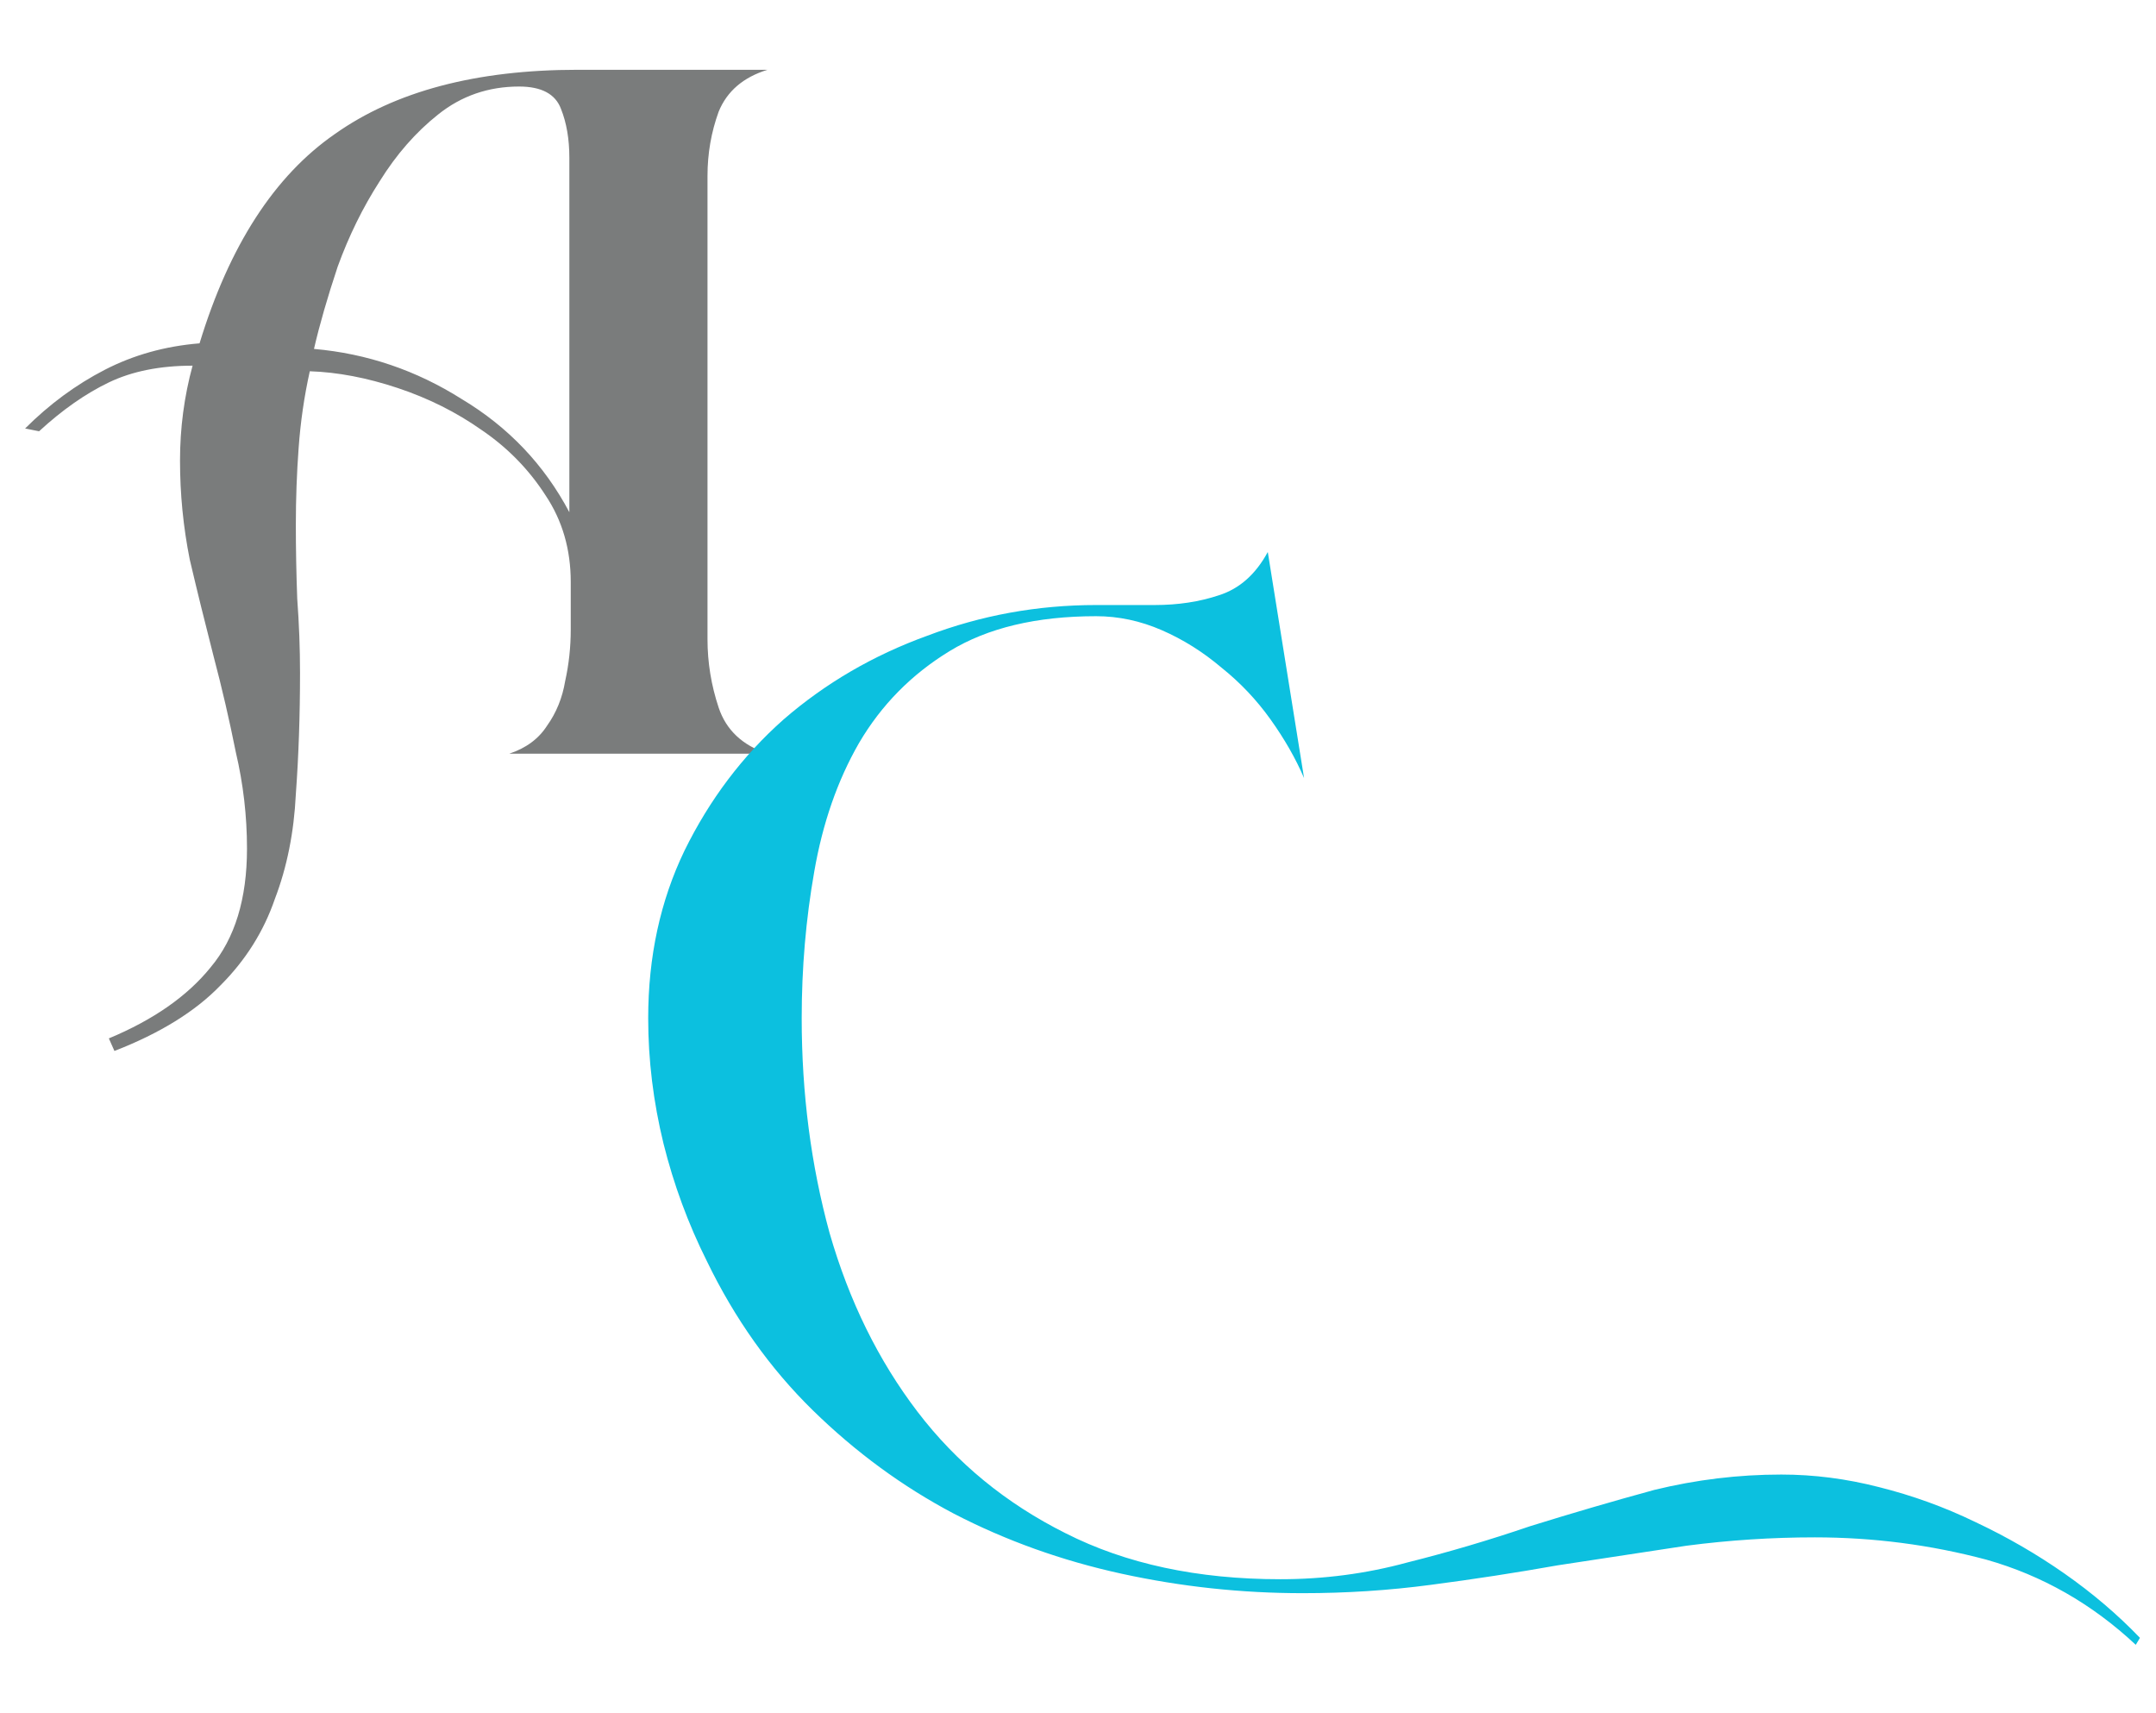 <svg width="618" height="491" viewBox="0 0 618 491" fill="none" xmlns="http://www.w3.org/2000/svg">
<g clip-path="url(#clip0_2_12)">
<g filter="url(#filter0_d_2_12)">
<path d="M86 188.8C86 201.067 85.6 212.667 84.8 223.6C84.267 234.533 82.267 244.533 78.8 253.6C75.6 262.933 70.4 271.2 63.2 278.4C56 285.867 45.867 292.133 32.8 297.2L31.2 293.6C44 288.267 53.733 281.467 60.4 273.2C67.333 264.933 70.8 253.6 70.8 239.2C70.8 229.867 69.733 220.667 67.6 211.6C65.733 202.267 63.6 193.067 61.2 184C58.8 174.667 56.533 165.467 54.4 156.4C52.533 147.067 51.6 137.6 51.6 128C51.6 118.667 52.8 109.6 55.2 100.8C45.867 100.8 37.867 102.4 31.2 105.6C24.533 108.8 17.867 113.467 11.2 119.6L7.2 118.8C14.133 111.867 21.733 106.267 30 102C38.267 97.733 47.333 95.2 57.2 94.4C65.733 66.4 78.667 46.4 96 34.4C113.333 22.133 136.533 16 165.6 16H220C213.067 18.133 208.4 22.133 206 28C203.867 33.867 202.8 40 202.8 46.4V179.2C202.8 185.867 203.867 192.4 206 198.8C208.133 205.2 212.8 209.6 220 212H146C150.8 210.4 154.4 207.733 156.8 204C159.467 200.267 161.2 196 162 191.2C163.067 186.4 163.6 181.467 163.6 176.4C163.6 171.333 163.6 166.8 163.6 162.8C163.6 153.467 161.2 145.2 156.4 138C151.6 130.533 145.467 124.267 138 119.2C130.8 114.133 122.8 110.133 114 107.2C105.2 104.267 96.8 102.667 88.8 102.4C87.2 109.6 86.133 116.933 85.6 124.4C85.067 131.6 84.8 138.933 84.8 146.4C84.8 153.333 84.933 160.4 85.2 167.6C85.733 174.8 86 181.867 86 188.8ZM90 96C105.2 97.333 119.333 102.133 132.4 110.4C145.733 118.4 156 129.2 163.2 142.8V41.2C163.2 35.867 162.4 31.2 160.8 27.2C159.2 22.933 155.2 20.8 148.8 20.8C140 20.8 132.267 23.467 125.6 28.8C119.2 33.867 113.6 40.267 108.8 48C104 55.467 100 63.6 96.8 72.4C93.867 81.2 91.6 89.067 90 96Z" fill="#7A7C7C"/>
</g>
<path d="M510.6 422.6C519.933 422.6 529.267 423.8 538.6 426.2C548.2 428.6 557.4 431.933 566.2 436.2C575.267 440.467 583.8 445.4 591.8 451C599.8 456.6 607 462.733 613.4 469.4L612.2 471.4C599.667 459.667 585.4 451.533 569.4 447C553.4 442.733 537 440.6 520.2 440.6C507.933 440.6 495.667 441.4 483.4 443C471.133 444.867 458.867 446.733 446.6 448.6C434.6 450.733 422.467 452.6 410.2 454.2C398.2 455.8 385.933 456.6 373.4 456.6C355.8 456.6 338.467 454.733 321.4 451C304.333 447.267 288.333 441.533 273.4 433.8C258.733 426.067 245.267 416.2 233 404.2C220.733 392.2 210.6 377.933 202.6 361.4C197.267 350.733 193.133 339.533 190.2 327.8C187.267 315.8 185.8 303.8 185.8 291.8C185.8 274.2 189.267 258.2 196.2 243.8C203.4 229.133 212.867 216.6 224.6 206.2C236.6 195.8 250.333 187.8 265.8 182.2C281.267 176.333 297.4 173.4 314.2 173.4H331C337.667 173.4 343.8 172.467 349.4 170.6C355.267 168.733 359.933 164.6 363.4 158.2L373.8 223C371.4 217.4 368.2 211.8 364.2 206.2C360.2 200.6 355.533 195.667 350.2 191.4C344.867 186.867 339.133 183.267 333 180.6C326.867 177.933 320.6 176.6 314.2 176.6C297.133 176.6 283.133 179.933 272.2 186.6C261.267 193.267 252.6 202.067 246.2 213C240.067 223.667 235.8 235.933 233.4 249.8C231 263.4 229.8 277.4 229.8 291.8C229.8 313.4 232.467 333.933 237.8 353.4C243.4 372.867 251.8 389.933 263 404.6C274.2 419.267 288.333 430.867 305.4 439.4C322.733 448.2 343.267 452.6 367 452.6C379.533 452.6 391.667 451 403.4 447.8C415.133 444.867 426.867 441.4 438.6 437.4C450.6 433.667 462.467 430.2 474.2 427C486.2 424.067 498.333 422.6 510.6 422.6Z" fill="#0CC0DF"/>
</g>
<defs>
<filter id="filter0_d_2_12" x="3.2" y="16" width="220.8" height="289.2" filterUnits="userSpaceOnUse" color-interpolation-filters="sRGB">
<feFlood flood-opacity="0" result="BackgroundImageFix"/>
<feColorMatrix in="SourceAlpha" type="matrix" values="0 0 0 0 0 0 0 0 0 0 0 0 0 0 0 0 0 0 127 0" result="hardAlpha"/>
<feOffset dy="4"/>
<feGaussianBlur stdDeviation="2"/>
<feComposite in2="hardAlpha" operator="out"/>
<feColorMatrix type="matrix" values="0 0 0 0 0 0 0 0 0 0 0 0 0 0 0 0 0 0 0.25 0"/>
<feBlend mode="normal" in2="BackgroundImageFix" result="effect1_dropShadow_2_12"/>
<feBlend mode="normal" in="SourceGraphic" in2="effect1_dropShadow_2_12" result="shape"/>
</filter>
<clipPath id="clip0_2_12">
<rect width="618" height="491" fill="white"/>
</clipPath>
</defs>
</svg>
